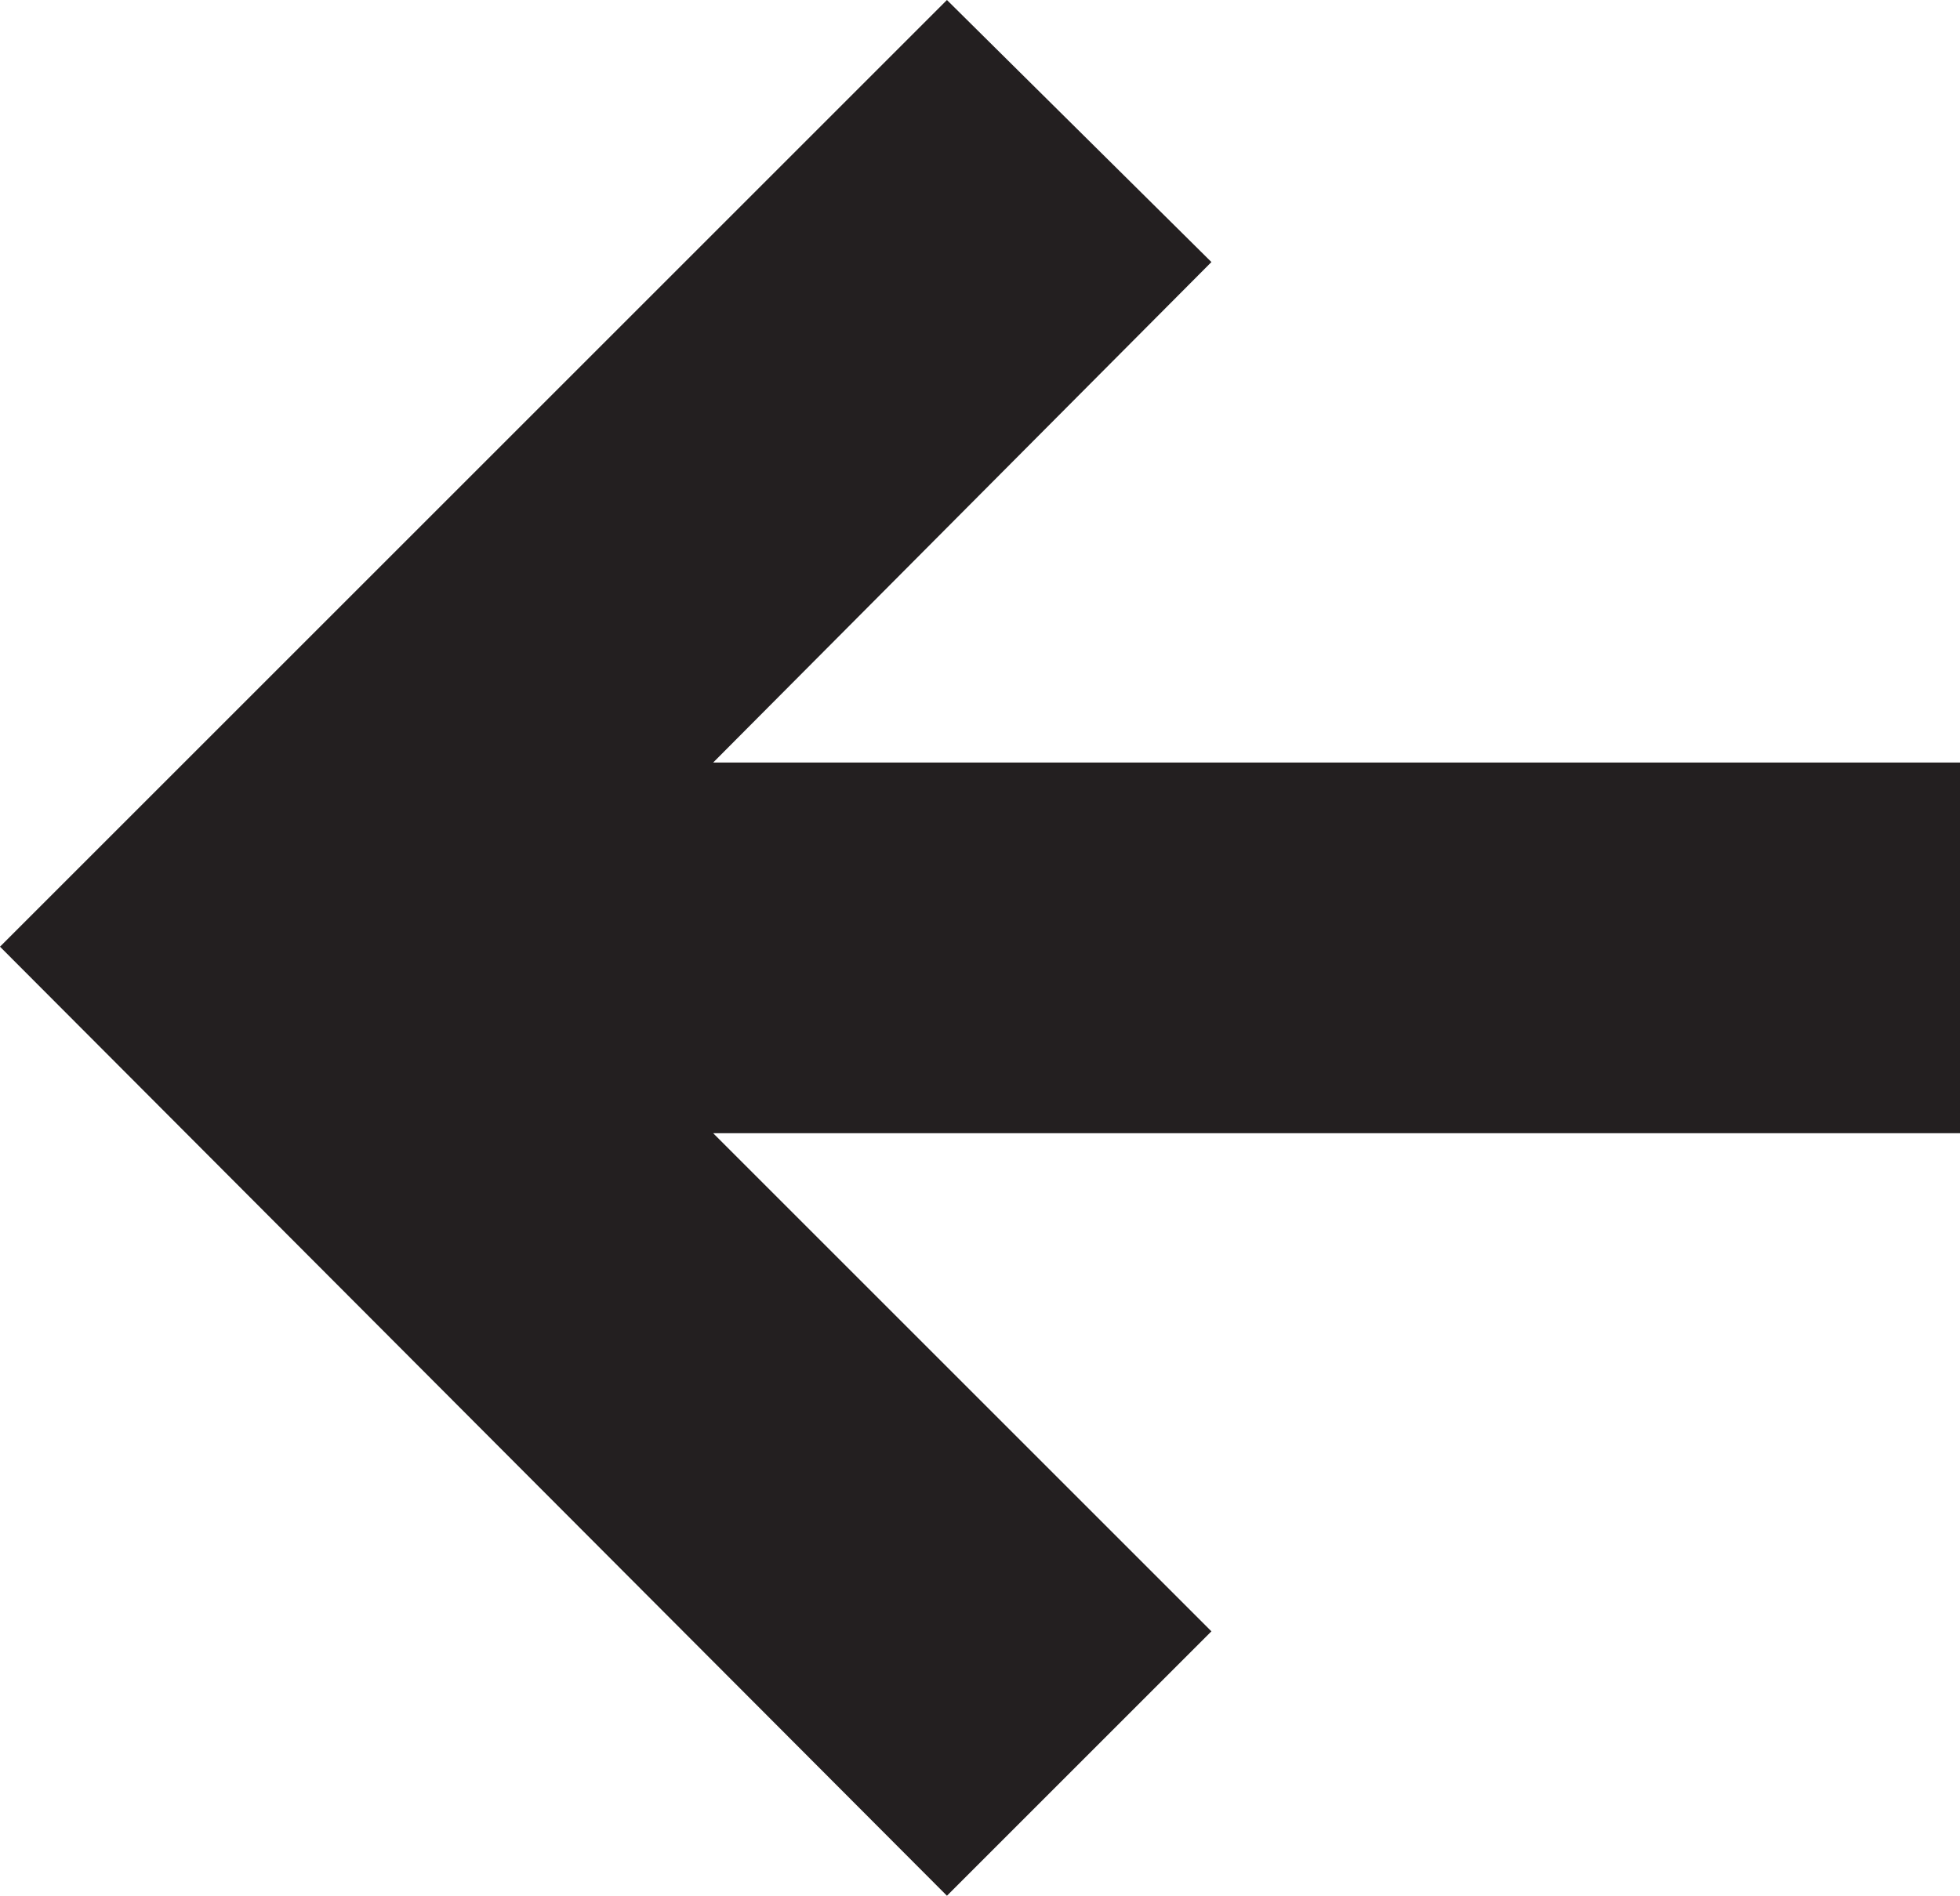 <svg xmlns="http://www.w3.org/2000/svg" viewBox="0 0 8.3 8.03"><defs><style>.cls-1{fill:#231f20;}</style></defs><title>back</title><g id="Layer_2" data-name="Layer 2"><g id="back"><polygon class="cls-1" points="4.01 0 0 4.01 0 4.01 0 4.01 4.01 8.03 5.13 6.91 3.02 4.8 8.3 4.8 8.3 3.23 3.02 3.23 5.13 1.11 4.01 0"/></g></g></svg>